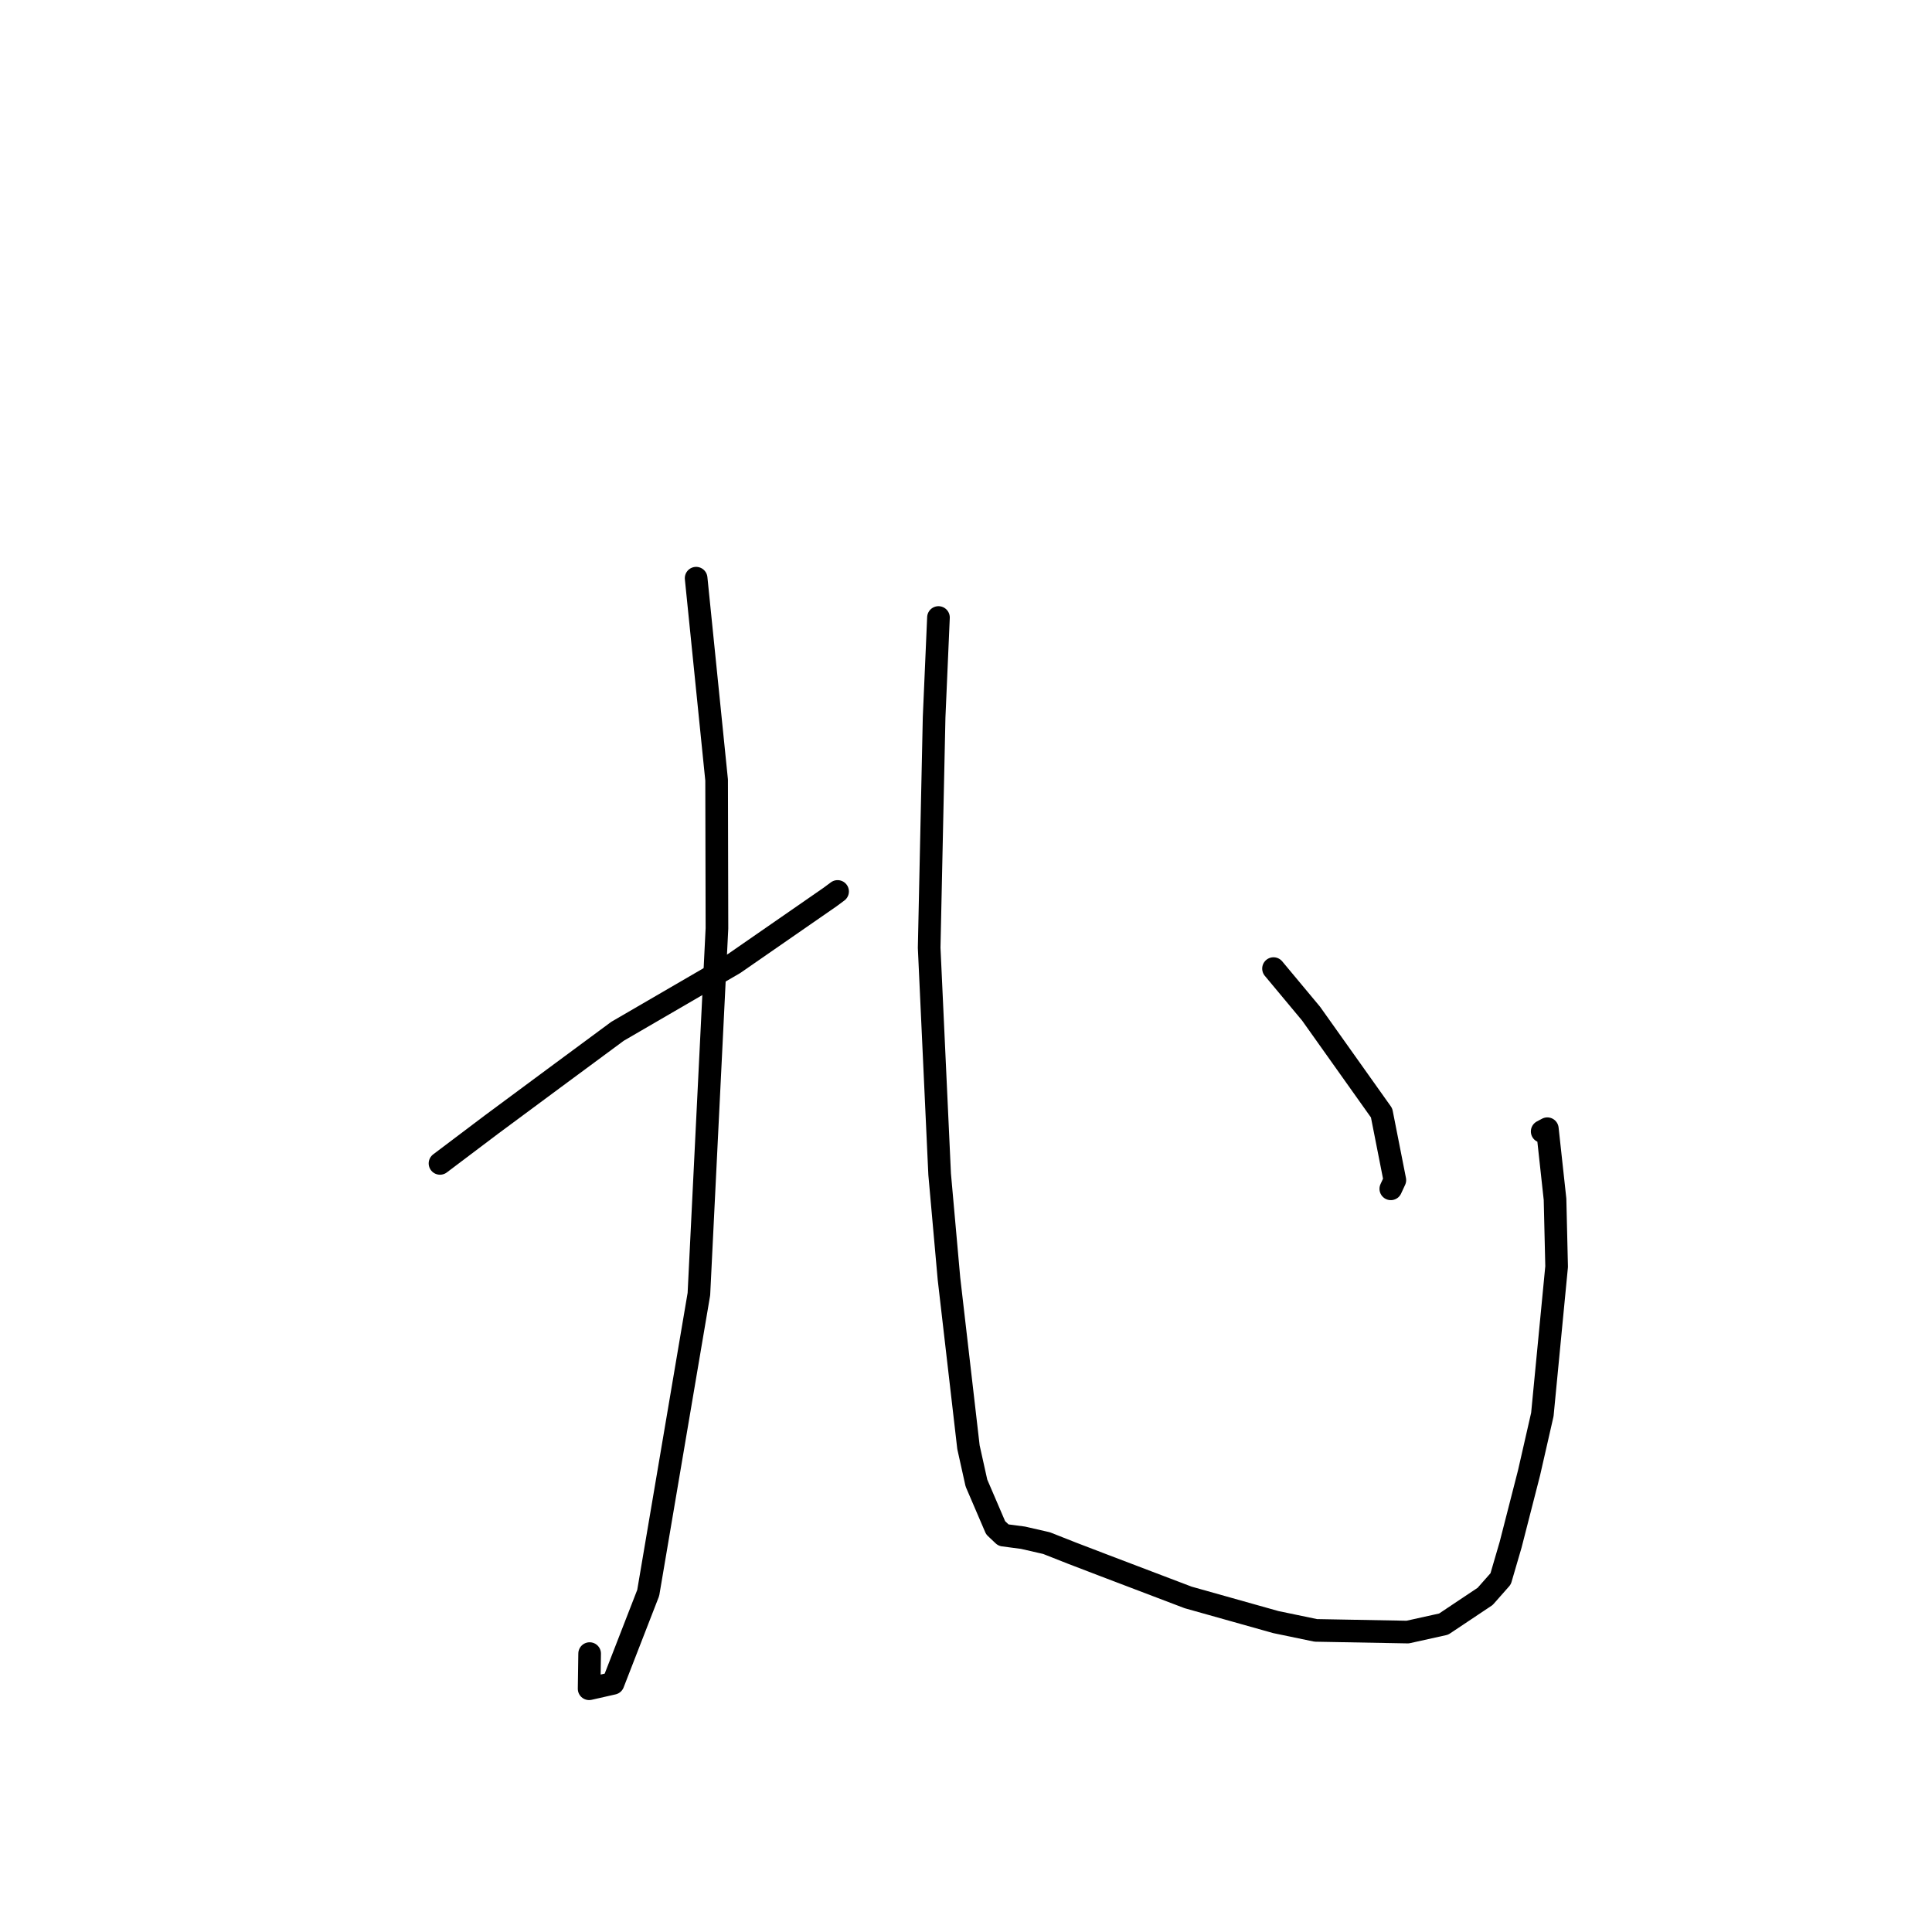 <?xml version="1.0" standalone="no"?>
    <svg width="256" height="256" xmlns="http://www.w3.org/2000/svg" version="1.1">
    <polyline stroke="black" stroke-width="3" stroke-linecap="round" fill="transparent" stroke-linejoin="round" points="92.241 76.613 94.955 103.36 94.999 123.008 92.607 171.472 85.891 211.066 81.234 223.051 78.062 223.77 78.13 219.11 " />
        <polyline stroke="black" stroke-width="3" stroke-linecap="round" fill="transparent" stroke-linejoin="round" points="58.302 154.157 65.153 148.987 73.469 142.827 81.827 136.65 97.275 127.669 109.969 118.875 110.985 118.122 " />
        <polyline stroke="black" stroke-width="3" stroke-linecap="round" fill="transparent" stroke-linejoin="round" points="124.351 81.823 123.775 95.048 123.119 125.582 124.508 155.592 125.745 169.445 128.326 191.759 129.38 196.505 131.927 202.438 132.961 203.415 135.554 203.756 138.672 204.471 142.059 205.808 146.428 207.481 157.433 211.667 169.055 214.935 174.349 216.035 186.523 216.258 191.289 215.202 196.787 211.533 198.844 209.203 200.168 204.673 202.604 195.168 204.37 187.43 206.26 167.831 206.05 158.911 205.03 149.561 204.347 149.923 " />
        <polyline stroke="black" stroke-width="3" stroke-linecap="round" fill="transparent" stroke-linejoin="round" points="168.747 128.344 173.726 134.316 183.068 147.465 184.824 156.371 184.289 157.526 " />
        </svg>